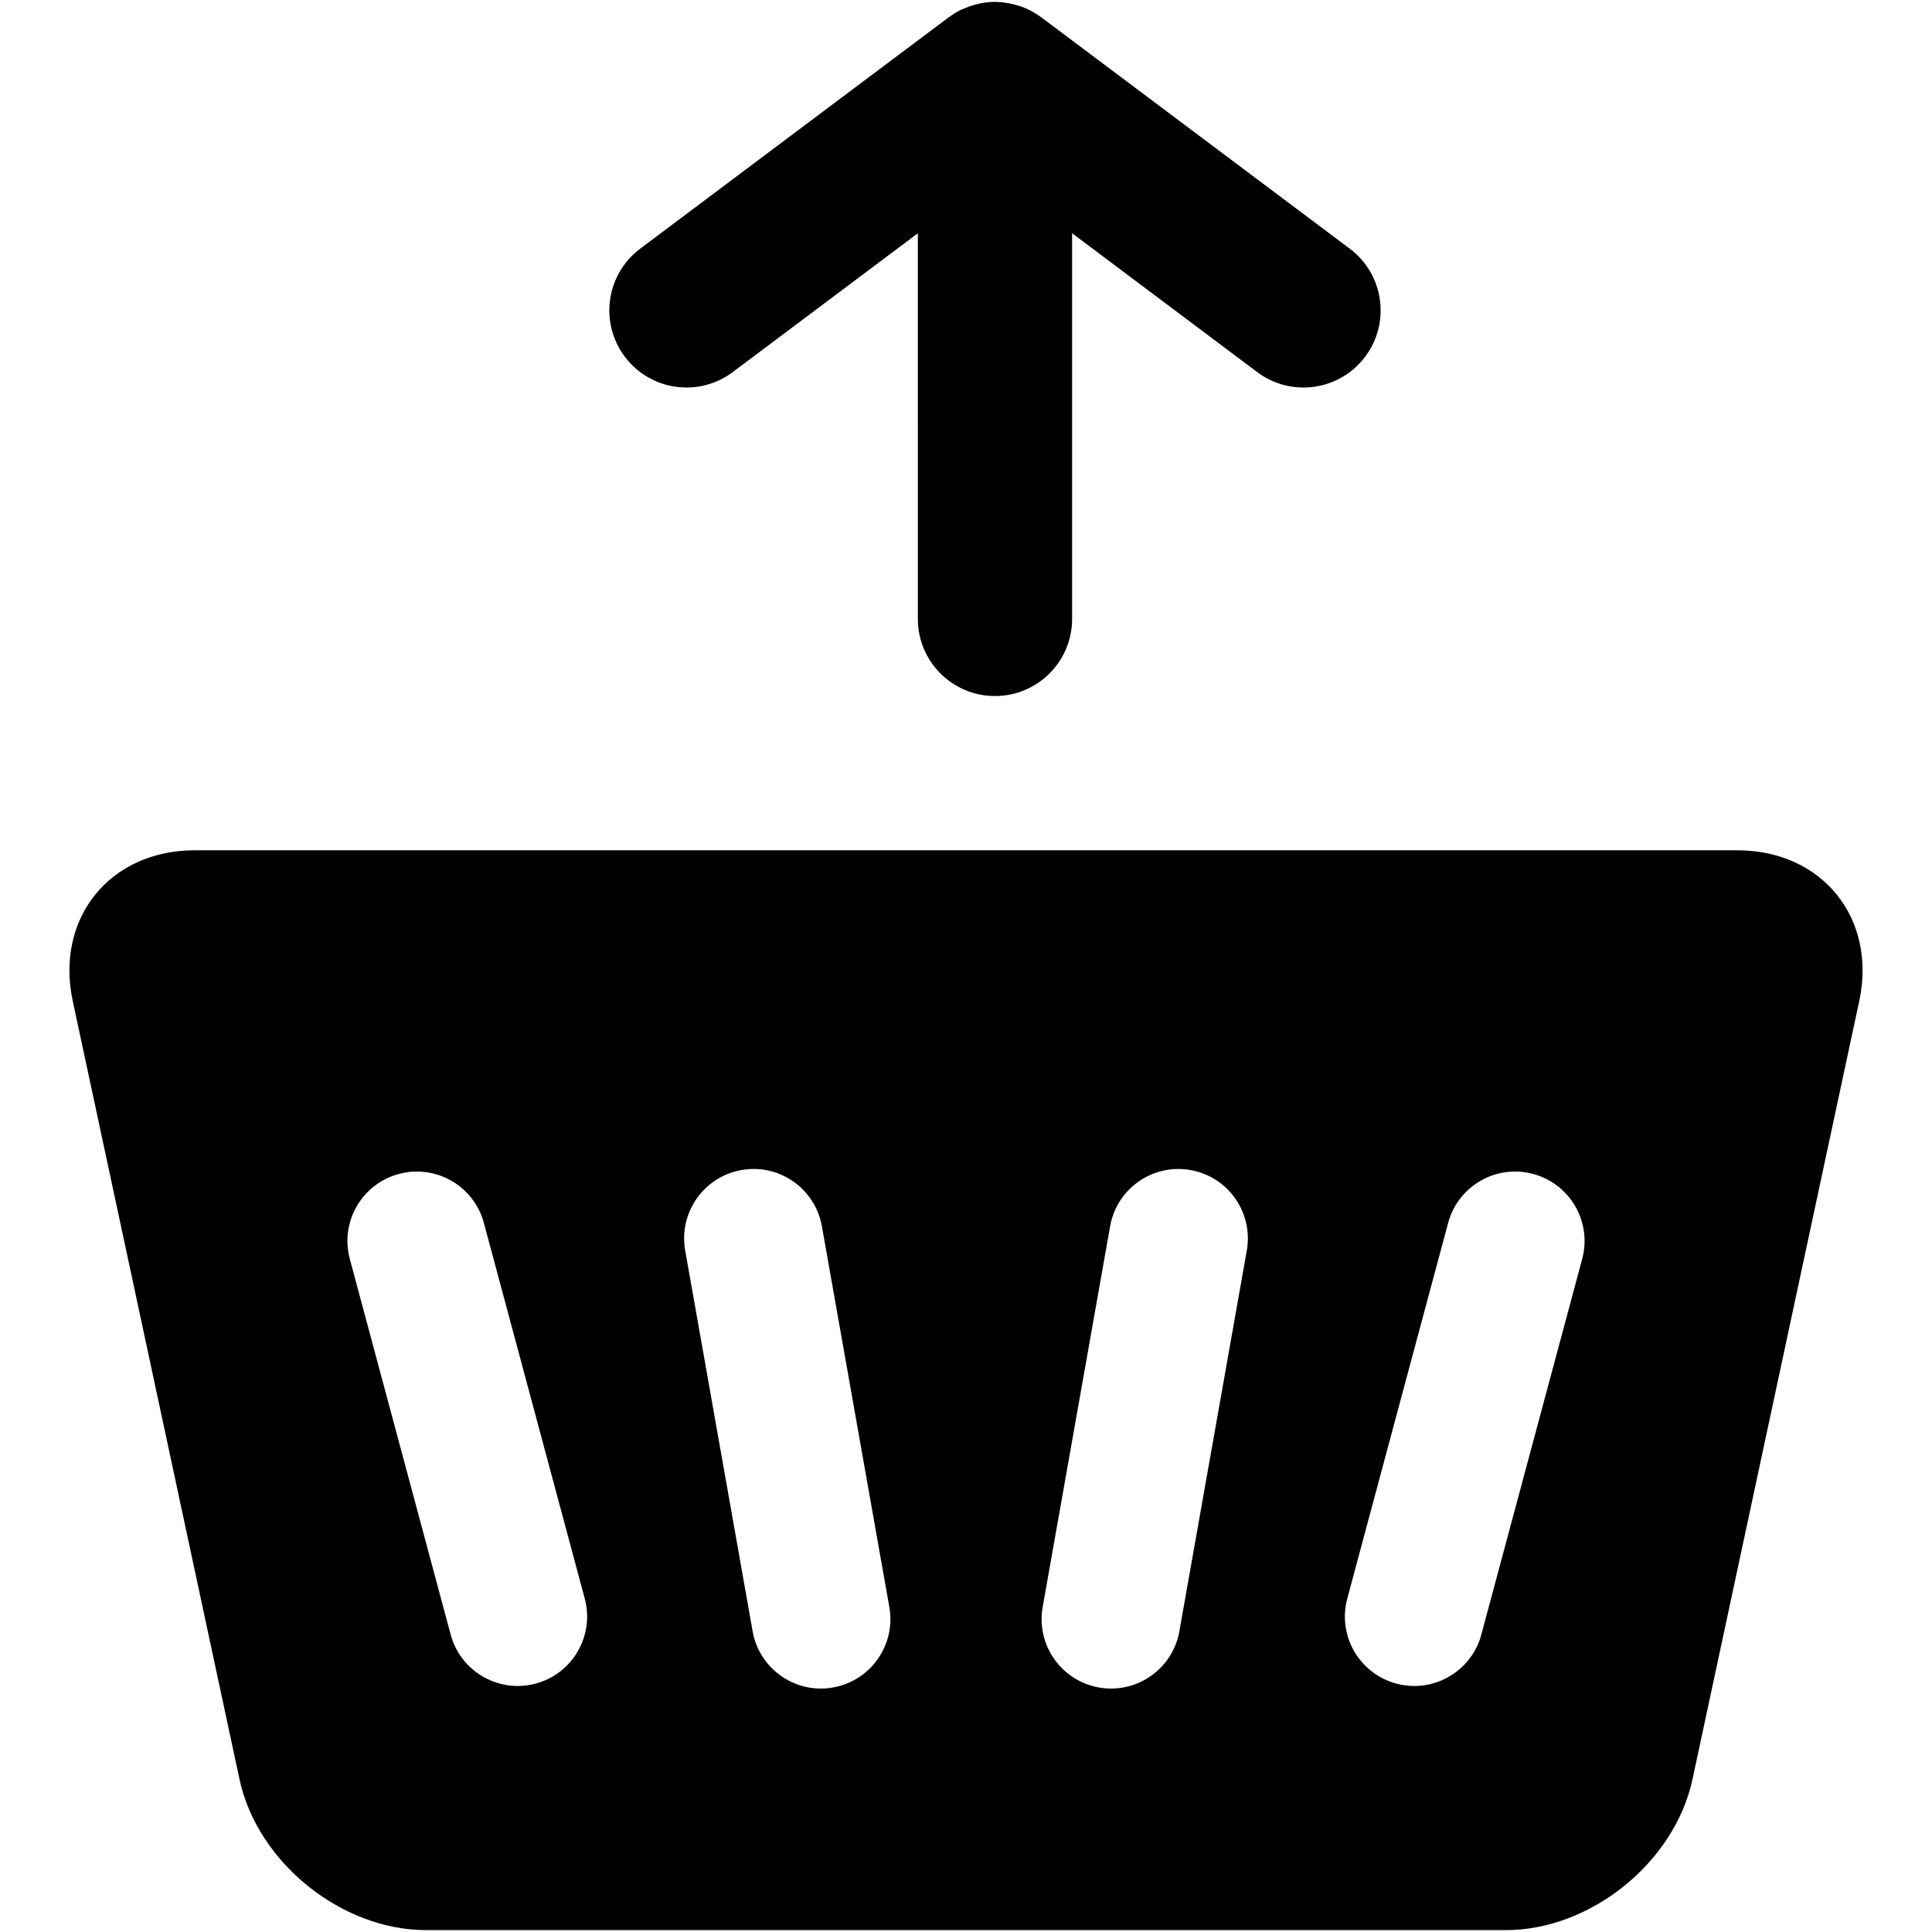 <?xml version="1.0" encoding="iso-8859-1"?>
<!DOCTYPE svg PUBLIC "-//W3C//DTD SVG 1.1//EN" "http://www.w3.org/Graphics/SVG/1.1/DTD/svg11.dtd">
<svg 
 version="1.1" xmlns="http://www.w3.org/2000/svg" xmlns:xlink="http://www.w3.org/1999/xlink" x="0px" y="0px" width="512px"
	 height="512px" viewBox="0 0 512 512" enable-background="new 0 0 512 512" xml:space="preserve"
><g id="e6c6b53d3c8160b22dad35a0f70b281f"><g></g><path display="inline" d="M460.402,225.336H51.598c-22.484,0-37.024,17.987-32.313,39.97L63.47,471.529
		c4.711,21.981,26.964,39.971,49.448,39.971h286.164c22.484,0,44.736-17.989,49.447-39.971l44.187-206.223
		C497.427,243.323,482.887,225.336,460.402,225.336z M141.966,446.167c-1.597,0.431-3.204,0.635-4.783,0.635
		c-8.118,0-15.55-5.414-17.755-13.63l-26.724-99.526c-2.635-9.813,3.184-19.901,12.997-22.536
		c9.809-2.646,19.905,3.182,22.538,12.995l26.724,99.526C157.597,433.443,151.779,443.532,141.966,446.167z M220.774,447.197
		c-1.084,0.195-2.164,0.287-3.229,0.287c-8.753,0-16.512-6.271-18.093-15.19l-17.87-100.892
		c-1.771-10.005,4.903-19.555,14.907-21.323c9.982-1.804,19.548,4.898,21.323,14.903l17.869,100.892
		C237.452,435.879,230.779,445.429,220.774,447.197z M330.415,331.402l-17.869,100.892c-1.577,8.919-9.338,15.19-18.093,15.19
		c-1.065,0-2.144-0.092-3.229-0.287c-10.005-1.769-16.676-11.318-14.903-21.323l17.869-100.892
		c1.769-10.005,11.33-16.691,21.323-14.903C325.517,311.848,332.188,321.397,330.415,331.402z M419.295,333.646l-26.725,99.526
		c-2.203,8.216-9.637,13.63-17.753,13.63c-1.581,0-3.187-0.204-4.783-0.635c-9.813-2.635-15.63-12.724-12.994-22.536l26.724-99.526
		c2.631-9.817,12.735-15.65,22.536-12.995C416.112,313.744,421.93,323.833,419.295,333.646z M165.568,94.519
		c-6.773-9.03-4.942-21.844,4.088-28.616l81.761-61.321c0.082-0.062,0.176-0.096,0.26-0.156c0.902-0.657,1.847-1.266,2.864-1.774
		c0.082-0.04,0.168-0.064,0.25-0.104c0.237-0.116,0.484-0.196,0.727-0.301c0.884-0.387,1.782-0.707,2.698-0.962
		c0.331-0.092,0.66-0.184,0.996-0.257c1.1-0.248,2.21-0.427,3.327-0.491c0.048-0.002,0.096-0.014,0.144-0.016
		c1.174-0.058,2.344,0.018,3.506,0.162c0.312,0.04,0.61,0.096,0.918,0.147c0.918,0.156,1.824,0.375,2.719,0.657
		c0.264,0.084,0.527,0.148,0.79,0.242c1.078,0.389,2.132,0.866,3.146,1.443c0.255,0.144,0.491,0.321,0.738,0.477
		c0.487,0.305,0.982,0.586,1.445,0.934l81.761,61.321c9.03,6.772,10.863,19.586,4.088,28.616
		c-6.771,9.028-19.581,10.865-28.616,4.088l-49.057-36.792v102.202c0,11.288-9.15,20.44-20.44,20.44
		c-11.287,0-20.439-9.152-20.439-20.44V61.814l-49.057,36.792c-3.677,2.757-7.98,4.09-12.248,4.09
		C175.72,102.697,169.584,99.872,165.568,94.519z"></path></g></svg>